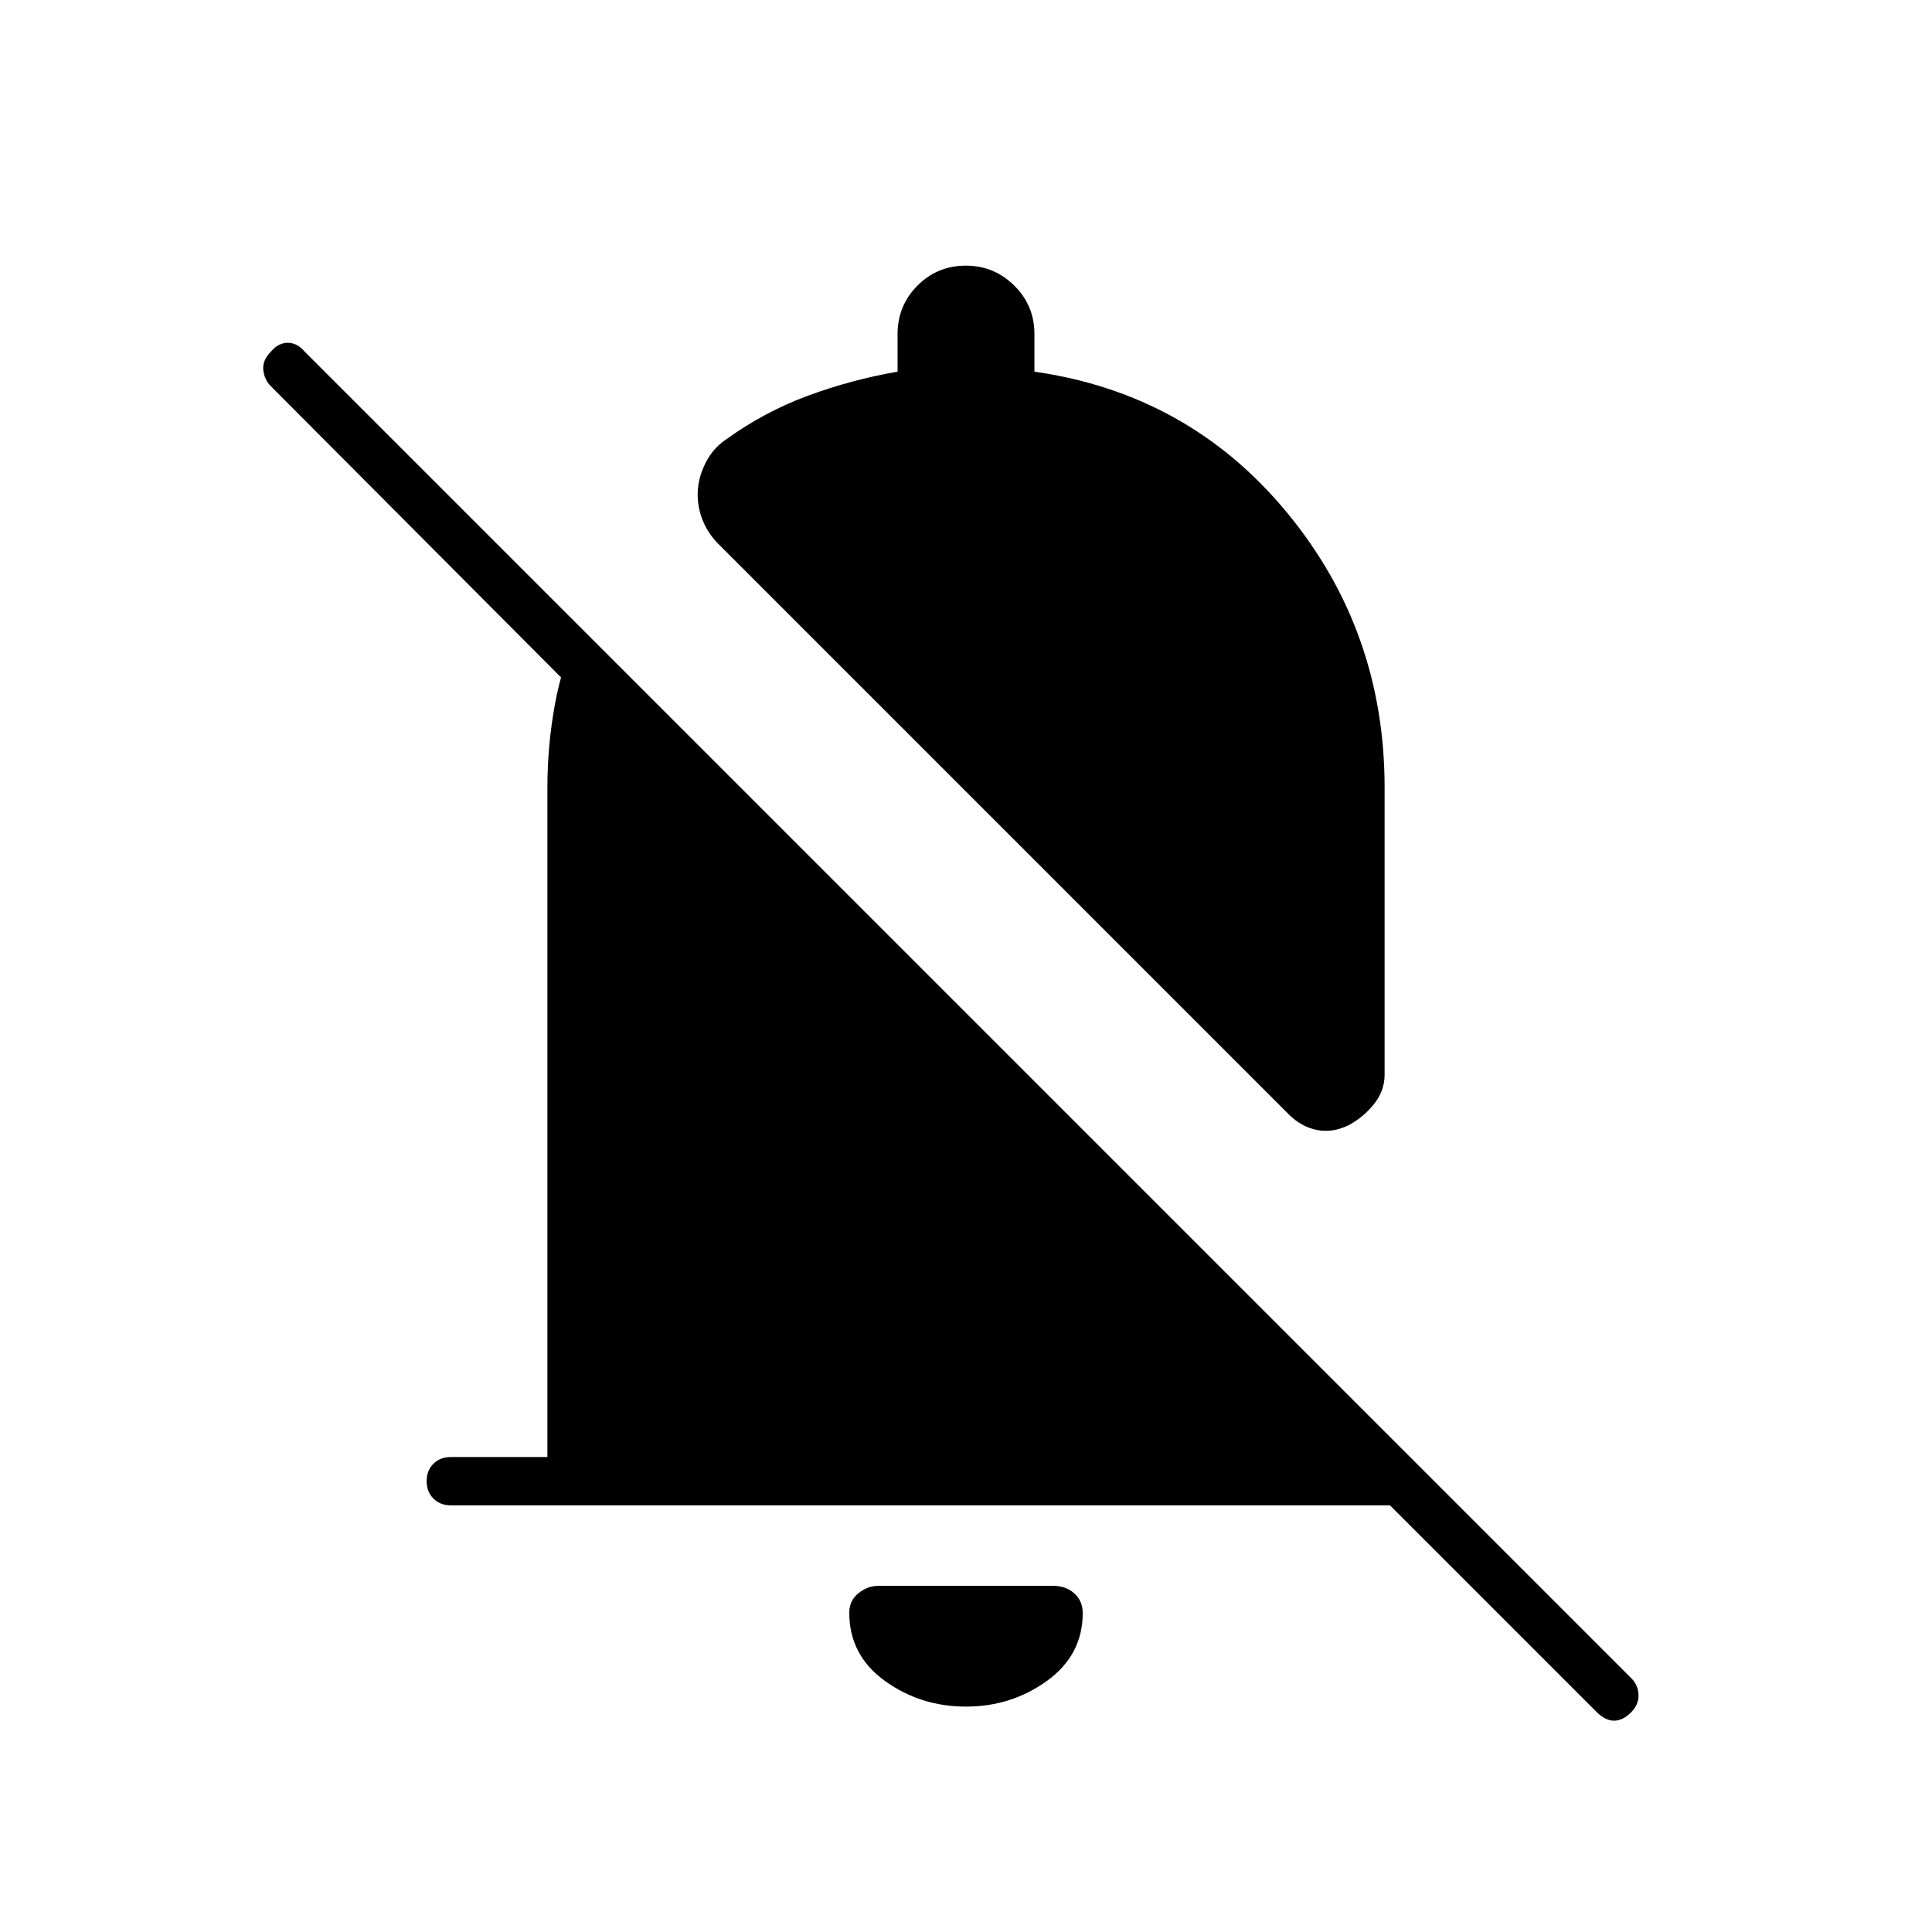 <svg xmlns="http://www.w3.org/2000/svg" height="40" viewBox="0 -960 960 960" width="40"><path d="M690.67-212H224q-5.28 0-8.64-3.37-3.36-3.37-3.36-8.67 0-5.29 3.36-8.63Q218.72-236 224-236h48v-332.67q0-20.66 3.67-40.98 3.66-20.31 12.33-39.02l63.33 80h-18L134.67-768q-3.34-3.33-3.84-8.17-.5-4.83 3.84-9.16 3.66-4.34 8.33-4.34t8.33 4.34L810.67-126q3.33 3.33 3.5 8.17.16 4.83-3.72 8.71Q806.33-105 802-105q-4.33 0-8.67-4.33L690.67-212ZM688-426q0 7.96-5.17 14.48-5.16 6.52-12.5 10.52-8 4-15.83 2.5t-14.17-7.83L357-689.67q-5-5-7.67-11.38-2.66-6.39-2.66-13.28 0-7.59 3.66-15.13 3.67-7.54 10-11.87 19.34-14 41-22 21.67-8 44.67-12V-794q0-14.17 9.88-24.08 9.88-9.92 24-9.92t24.12 9.92q10 9.91 10 24.08v18.67q76.67 11 125.33 69.83Q688-646.67 688-568.67V-426ZM480-112q-22.6 0-40.3-12.77-17.7-12.77-17.7-33.87 0-6.03 4.55-9.69 4.56-3.67 9.91-3.67h86.87q6.34 0 10.5 3.76 4.17 3.76 4.17 9.72 0 20.85-17.7 33.69Q502.6-112 480-112Z"/></svg>